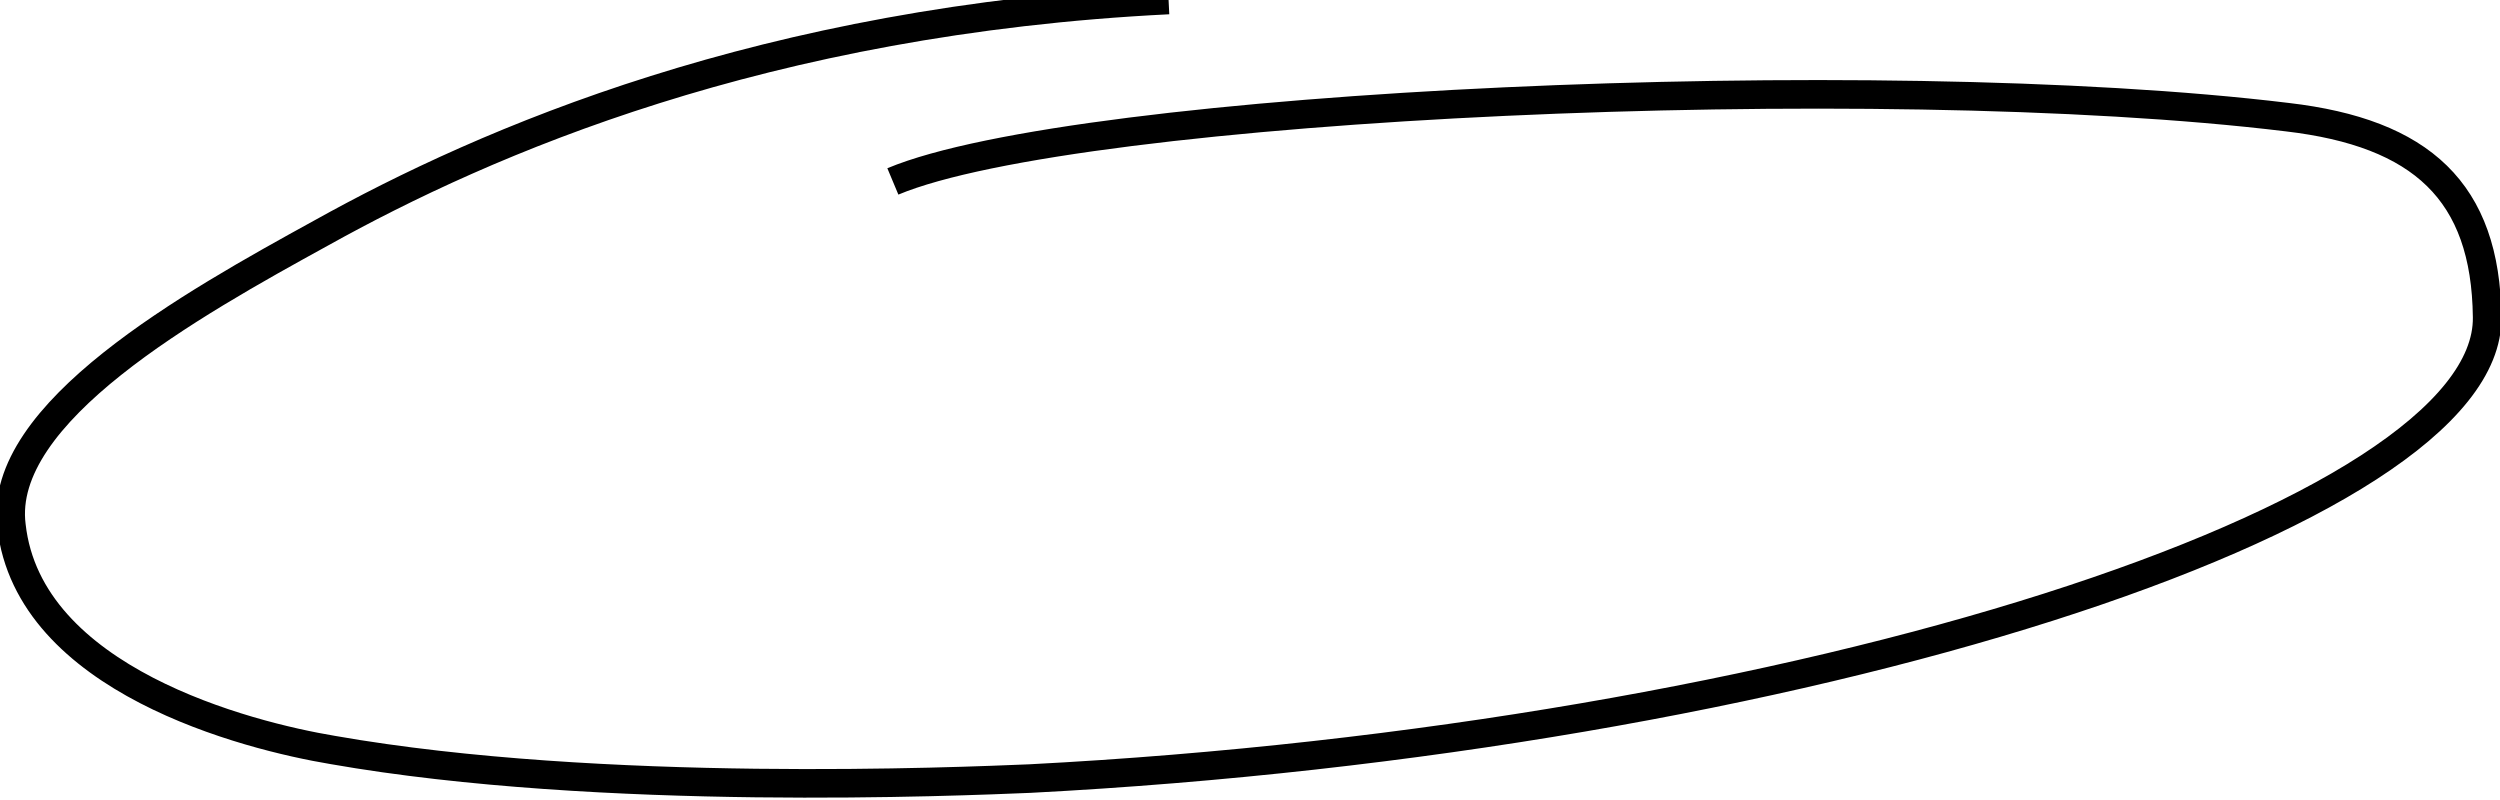 <?xml version="1.0" encoding="utf-8"?>
<!-- Generator: Adobe Illustrator 22.0.1, SVG Export Plug-In . SVG Version: 6.00 Build 0)  -->
<svg version="1.1" id="Слой_1" xmlns="http://www.w3.org/2000/svg" xmlns:xlink="http://www.w3.org/1999/xlink" x="0px" y="0px"
	 viewBox="0 0 175 56" style="enable-background:new 0 0 175 56;" xml:space="preserve">
<style type="text/css">
	.st0{fill:none;stroke:currentColor;stroke-width:2;stroke-miterlimit:10;}
</style>
<path class="st0" d="M81.8,0C53.5,1.4,34,9.9,22.5,16.3C13.4,21.3-0.2,28.9,0.8,36.8C2,47.6,17.3,51.5,23.3,52.5
	c18.8,3.3,43.9,2.2,48.8,2c53.8-2.8,102.2-18.4,102-32.3c-0.1-8.8-4.6-12.9-14-14c-28.8-3.5-84.7-0.9-97.6,4.5"/>
</svg>
